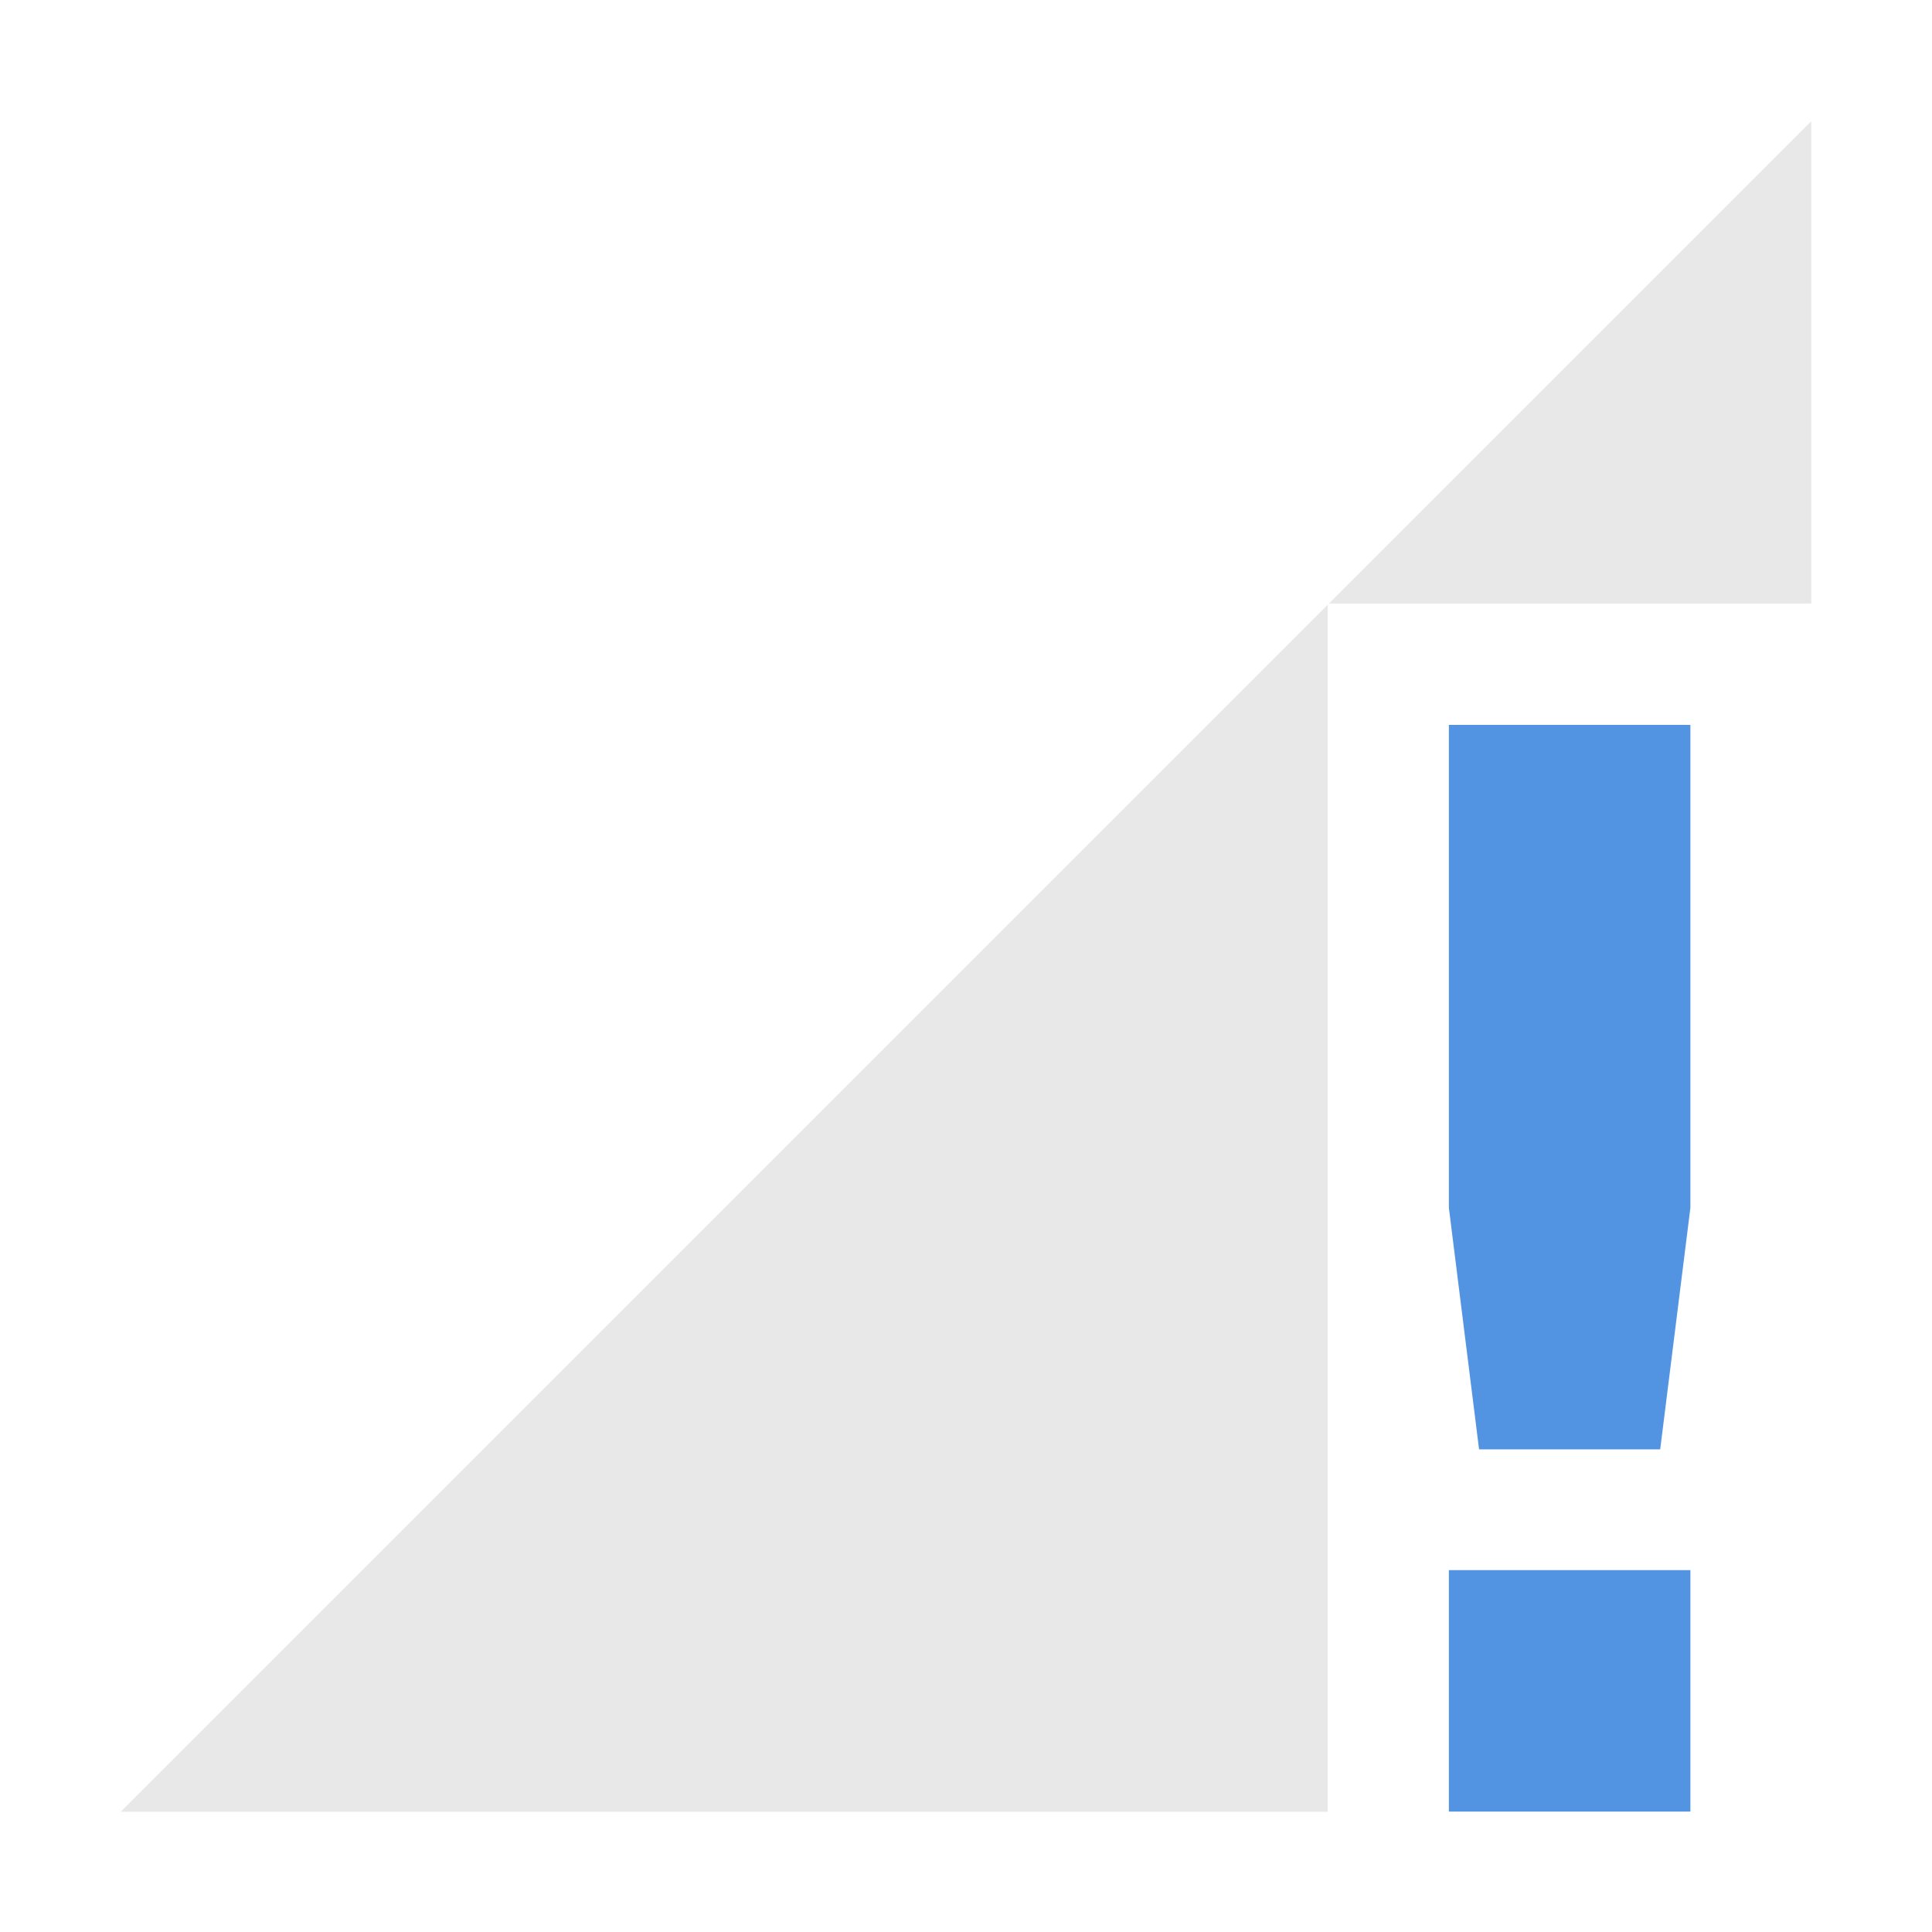 <svg xmlns="http://www.w3.org/2000/svg" width="16" height="16" version="1.1" style="enable-background:new">
 <title>
  Paper Symbolic Icon Theme
 </title>
 <g transform="translate(-305.004,594.998)">
  <path class="error" d="m317.003-588.995-1e-5 4 0.25 2h1.5l0.25-2 1e-5 -4zm0 7v2h2v-2z" style="fill:#5294e2"/>
  <path d="m320.004-593.994-3.994 3.994h3.994v-3.994zm-4.004 4.004-9.996 9.996h9.996v-9.996z" style="fill:#bebebe;opacity:.35"/>
 </g>
</svg>
